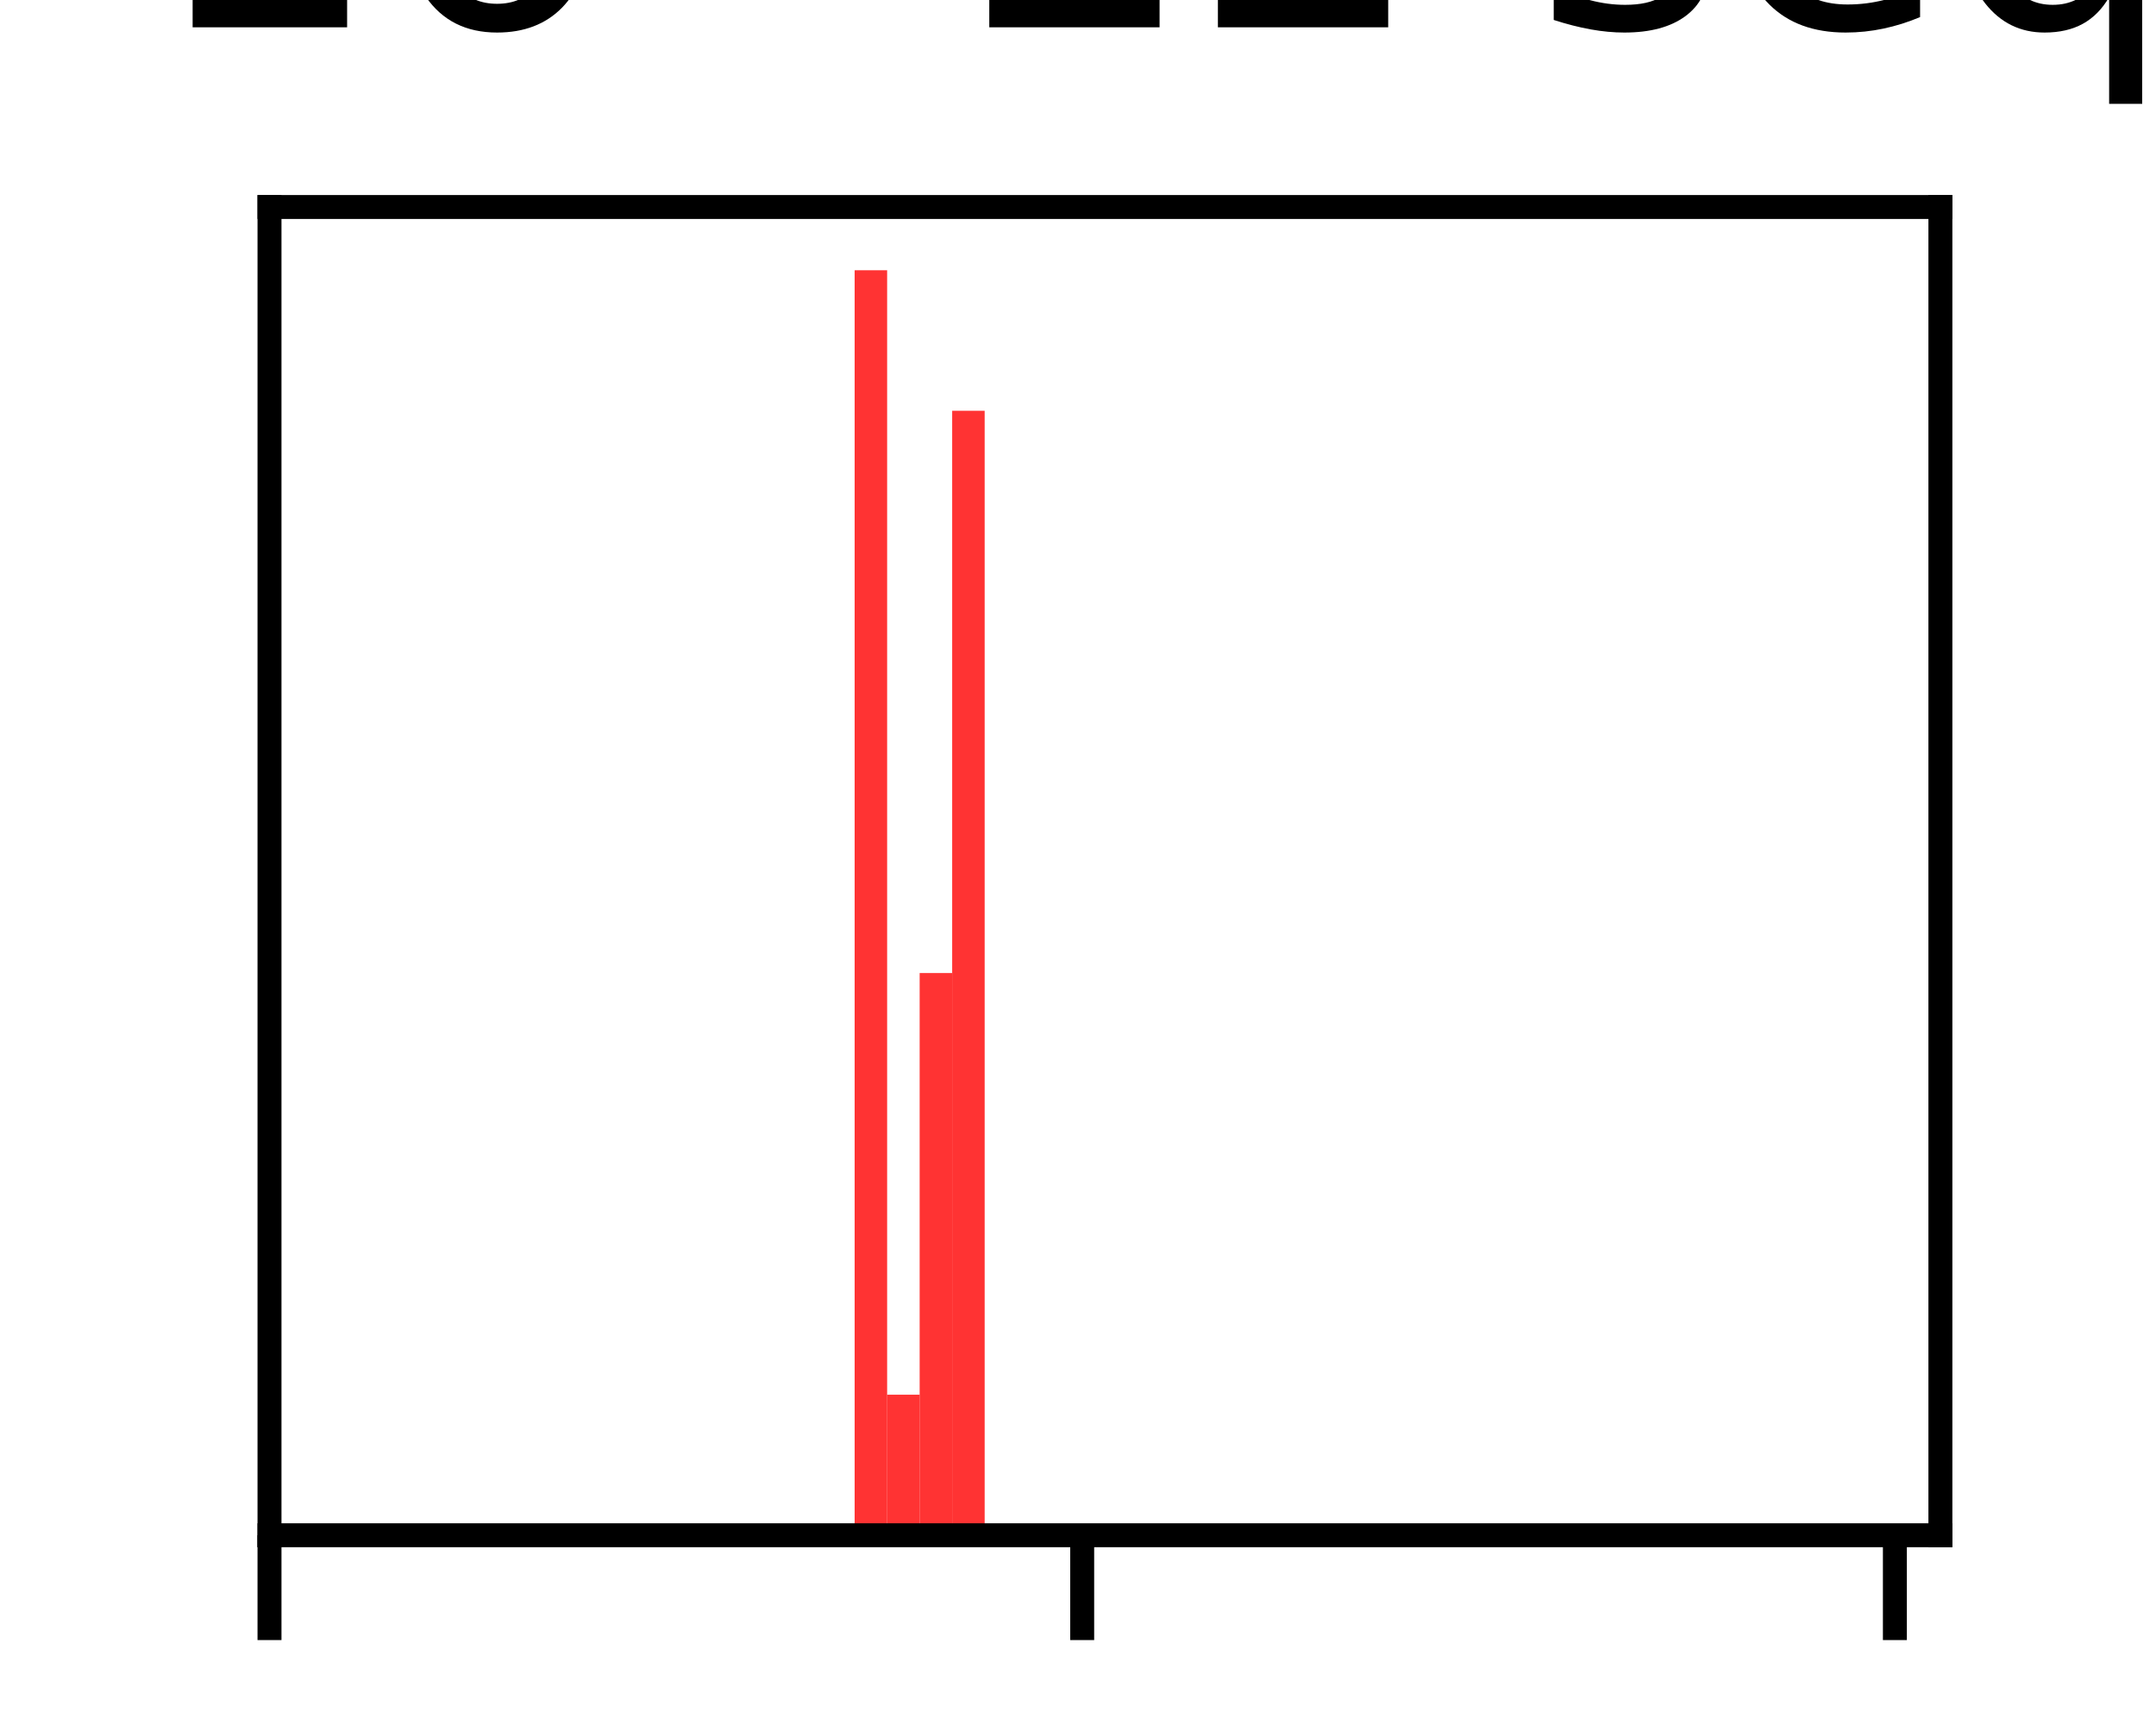<?xml version="1.0" encoding="utf-8" standalone="no"?>
<!DOCTYPE svg PUBLIC "-//W3C//DTD SVG 1.1//EN"
  "http://www.w3.org/Graphics/SVG/1.1/DTD/svg11.dtd">
<svg height="57.6pt" version="1.1" viewBox="0 0 72 57.6" width="72pt" xmlns="http://www.w3.org/2000/svg" xmlns:xlink="http://www.w3.org/1999/xlink">
 <defs>
  <style type="text/css">*{stroke-linecap:butt;stroke-linejoin:round;}</style>
 </defs>
 <g id="figure_1">
  <g id="patch_1">
   <path d="M 0 57.6 
L 72 57.6 
L 72 0 
L 0 0 
z
" style="fill:#ffffff;"/>
  </g>
  <g id="axes_1">
   <g id="patch_2">
    <path d="M 9 51.264 
L 64.8 51.264 
L 64.8 6.912 
L 9 6.912 
z
" style="fill:#ffffff;"/>
   </g>
   <g id="patch_3">
    <path clip-path="url(#p86f5cc6ea0)" d="M 26.37 51.264 
L 27.455 51.264 
L 27.455 51.264 
L 26.37 51.264 
z
" style="fill:#ff0000;opacity:0.8;"/>
   </g>
   <g id="patch_4">
    <path clip-path="url(#p86f5cc6ea0)" d="M 27.455 51.264 
L 28.541 51.264 
L 28.541 51.264 
L 27.455 51.264 
z
" style="fill:#ff0000;opacity:0.8;"/>
   </g>
   <g id="patch_5">
    <path clip-path="url(#p86f5cc6ea0)" d="M 28.541 51.264 
L 29.626 51.264 
L 29.626 9.024 
L 28.541 9.024 
z
" style="fill:#ff0000;opacity:0.8;"/>
   </g>
   <g id="patch_6">
    <path clip-path="url(#p86f5cc6ea0)" d="M 29.626 51.264 
L 30.712 51.264 
L 30.712 46.571 
L 29.626 46.571 
z
" style="fill:#ff0000;opacity:0.8;"/>
   </g>
   <g id="patch_7">
    <path clip-path="url(#p86f5cc6ea0)" d="M 30.712 51.264 
L 31.798 51.264 
L 31.798 32.491 
L 30.712 32.491 
z
" style="fill:#ff0000;opacity:0.8;"/>
   </g>
   <g id="patch_8">
    <path clip-path="url(#p86f5cc6ea0)" d="M 31.798 51.264 
L 32.883 51.264 
L 32.883 13.717 
L 31.798 13.717 
z
" style="fill:#ff0000;opacity:0.8;"/>
   </g>
   <g id="patch_9">
    <path clip-path="url(#p86f5cc6ea0)" d="M 32.883 51.264 
L 33.969 51.264 
L 33.969 51.264 
L 32.883 51.264 
z
" style="fill:#ff0000;opacity:0.8;"/>
   </g>
   <g id="patch_10">
    <path clip-path="url(#p86f5cc6ea0)" d="M 33.969 51.264 
L 35.054 51.264 
L 35.054 51.264 
L 33.969 51.264 
z
" style="fill:#ff0000;opacity:0.8;"/>
   </g>
   <g id="patch_11">
    <path clip-path="url(#p86f5cc6ea0)" d="M 35.054 51.264 
L 36.14 51.264 
L 36.14 51.264 
L 35.054 51.264 
z
" style="fill:#ff0000;opacity:0.8;"/>
   </g>
   <g id="patch_12">
    <path clip-path="url(#p86f5cc6ea0)" d="M 36.14 51.264 
L 37.226 51.264 
L 37.226 51.264 
L 36.14 51.264 
z
" style="fill:#ff0000;opacity:0.8;"/>
   </g>
   <g id="patch_13">
    <path clip-path="url(#p86f5cc6ea0)" d="M 37.226 51.264 
L 38.311 51.264 
L 38.311 51.264 
L 37.226 51.264 
z
" style="fill:#ff0000;opacity:0.8;"/>
   </g>
   <g id="patch_14">
    <path clip-path="url(#p86f5cc6ea0)" d="M 38.311 51.264 
L 39.397 51.264 
L 39.397 51.264 
L 38.311 51.264 
z
" style="fill:#ff0000;opacity:0.8;"/>
   </g>
   <g id="patch_15">
    <path clip-path="url(#p86f5cc6ea0)" d="M 39.397 51.264 
L 40.482 51.264 
L 40.482 51.264 
L 39.397 51.264 
z
" style="fill:#ff0000;opacity:0.8;"/>
   </g>
   <g id="patch_16">
    <path clip-path="url(#p86f5cc6ea0)" d="M 40.482 51.264 
L 41.568 51.264 
L 41.568 51.264 
L 40.482 51.264 
z
" style="fill:#ff0000;opacity:0.8;"/>
   </g>
   <g id="patch_17">
    <path clip-path="url(#p86f5cc6ea0)" d="M 41.568 51.264 
L 42.654 51.264 
L 42.654 51.264 
L 41.568 51.264 
z
" style="fill:#ff0000;opacity:0.8;"/>
   </g>
   <g id="patch_18">
    <path clip-path="url(#p86f5cc6ea0)" d="M 42.654 51.264 
L 43.739 51.264 
L 43.739 51.264 
L 42.654 51.264 
z
" style="fill:#ff0000;opacity:0.8;"/>
   </g>
   <g id="patch_19">
    <path clip-path="url(#p86f5cc6ea0)" d="M 43.739 51.264 
L 44.825 51.264 
L 44.825 51.264 
L 43.739 51.264 
z
" style="fill:#ff0000;opacity:0.8;"/>
   </g>
   <g id="patch_20">
    <path clip-path="url(#p86f5cc6ea0)" d="M 44.825 51.264 
L 45.911 51.264 
L 45.911 51.264 
L 44.825 51.264 
z
" style="fill:#ff0000;opacity:0.8;"/>
   </g>
   <g id="patch_21">
    <path clip-path="url(#p86f5cc6ea0)" d="M 45.911 51.264 
L 46.996 51.264 
L 46.996 51.264 
L 45.911 51.264 
z
" style="fill:#ff0000;opacity:0.8;"/>
   </g>
   <g id="patch_22">
    <path clip-path="url(#p86f5cc6ea0)" d="M 46.996 51.264 
L 48.082 51.264 
L 48.082 51.264 
L 46.996 51.264 
z
" style="fill:#ff0000;opacity:0.8;"/>
   </g>
   <g id="patch_23">
    <path clip-path="url(#p86f5cc6ea0)" d="M 48.082 51.264 
L 49.167 51.264 
L 49.167 51.264 
L 48.082 51.264 
z
" style="fill:#ff0000;opacity:0.8;"/>
   </g>
   <g id="patch_24">
    <path clip-path="url(#p86f5cc6ea0)" d="M 49.167 51.264 
L 50.253 51.264 
L 50.253 51.264 
L 49.167 51.264 
z
" style="fill:#ff0000;opacity:0.8;"/>
   </g>
   <g id="patch_25">
    <path clip-path="url(#p86f5cc6ea0)" d="M 50.253 51.264 
L 51.339 51.264 
L 51.339 51.264 
L 50.253 51.264 
z
" style="fill:#ff0000;opacity:0.8;"/>
   </g>
   <g id="patch_26">
    <path clip-path="url(#p86f5cc6ea0)" d="M 51.339 51.264 
L 52.424 51.264 
L 52.424 51.264 
L 51.339 51.264 
z
" style="fill:#ff0000;opacity:0.8;"/>
   </g>
   <g id="patch_27">
    <path clip-path="url(#p86f5cc6ea0)" d="M 52.424 51.264 
L 53.51 51.264 
L 53.51 51.264 
L 52.424 51.264 
z
" style="fill:#ff0000;opacity:0.8;"/>
   </g>
   <g id="patch_28">
    <path clip-path="url(#p86f5cc6ea0)" d="M 53.51 51.264 
L 54.595 51.264 
L 54.595 51.264 
L 53.51 51.264 
z
" style="fill:#ff0000;opacity:0.8;"/>
   </g>
   <g id="patch_29">
    <path clip-path="url(#p86f5cc6ea0)" d="M 54.595 51.264 
L 55.681 51.264 
L 55.681 51.264 
L 54.595 51.264 
z
" style="fill:#ff0000;opacity:0.8;"/>
   </g>
   <g id="patch_30">
    <path clip-path="url(#p86f5cc6ea0)" d="M 55.681 51.264 
L 56.767 51.264 
L 56.767 51.264 
L 55.681 51.264 
z
" style="fill:#ff0000;opacity:0.8;"/>
   </g>
   <g id="patch_31">
    <path clip-path="url(#p86f5cc6ea0)" d="M 56.767 51.264 
L 57.852 51.264 
L 57.852 51.264 
L 56.767 51.264 
z
" style="fill:#ff0000;opacity:0.8;"/>
   </g>
   <g id="patch_32">
    <path clip-path="url(#p86f5cc6ea0)" d="M 57.852 51.264 
L 58.938 51.264 
L 58.938 51.264 
L 57.852 51.264 
z
" style="fill:#ff0000;opacity:0.8;"/>
   </g>
   <g id="patch_33">
    <path clip-path="url(#p86f5cc6ea0)" d="M 58.938 51.264 
L 60.023 51.264 
L 60.023 51.264 
L 58.938 51.264 
z
" style="fill:#ff0000;opacity:0.8;"/>
   </g>
   <g id="patch_34">
    <path clip-path="url(#p86f5cc6ea0)" d="M 60.023 51.264 
L 61.109 51.264 
L 61.109 51.264 
L 60.023 51.264 
z
" style="fill:#ff0000;opacity:0.8;"/>
   </g>
   <g id="patch_35">
    <path clip-path="url(#p86f5cc6ea0)" d="M 61.109 51.264 
L 62.195 51.264 
L 62.195 51.264 
L 61.109 51.264 
z
" style="fill:#ff0000;opacity:0.8;"/>
   </g>
   <g id="patch_36">
    <path clip-path="url(#p86f5cc6ea0)" d="M 62.195 51.264 
L 63.28 51.264 
L 63.28 51.264 
L 62.195 51.264 
z
" style="fill:#ff0000;opacity:0.8;"/>
   </g>
   <g id="patch_37">
    <path clip-path="url(#p86f5cc6ea0)" d="M 63.28 51.264 
L 64.366 51.264 
L 64.366 51.264 
L 63.28 51.264 
z
" style="fill:#ff0000;opacity:0.8;"/>
   </g>
   <g id="patch_38">
    <path clip-path="url(#p86f5cc6ea0)" d="M 64.366 51.264 
L 65.451 51.264 
L 65.451 51.264 
L 64.366 51.264 
z
" style="fill:#ff0000;opacity:0.8;"/>
   </g>
   <g id="matplotlib.axis_1">
    <g id="xtick_1">
     <g id="line2d_1">
      <defs>
       <path d="M 0 0 
L 0 3.5 
" id="m7649327a6a" style="stroke:#000000;stroke-width:0.8;"/>
      </defs>
      <g>
       <use style="stroke:#000000;stroke-width:0.8;" x="9" xlink:href="#m7649327a6a" y="51.264"/>
      </g>
     </g>
     <g id="text_1">
      <!-- 0 -->
      <g transform="translate(5.819 65.862)scale(0.1 -0.1)">
       <defs>
        <path d="M 2034 4250 
Q 1547 4250 1301 3770 
Q 1056 3291 1056 2328 
Q 1056 1369 1301 889 
Q 1547 409 2034 409 
Q 2525 409 2770 889 
Q 3016 1369 3016 2328 
Q 3016 3291 2770 3770 
Q 2525 4250 2034 4250 
z
M 2034 4750 
Q 2819 4750 3233 4129 
Q 3647 3509 3647 2328 
Q 3647 1150 3233 529 
Q 2819 -91 2034 -91 
Q 1250 -91 836 529 
Q 422 1150 422 2328 
Q 422 3509 836 4129 
Q 1250 4750 2034 4750 
z
" id="DejaVuSans-30" transform="scale(0.016)"/>
       </defs>
       <use xlink:href="#DejaVuSans-30"/>
      </g>
     </g>
    </g>
    <g id="xtick_2">
     <g id="line2d_2">
      <g>
       <use style="stroke:#000000;stroke-width:0.8;" x="36.14" xlink:href="#m7649327a6a" y="51.264"/>
      </g>
     </g>
     <g id="text_2">
      <!-- 125 -->
      <g transform="translate(26.596 65.862)scale(0.1 -0.1)">
       <defs>
        <path d="M 794 531 
L 1825 531 
L 1825 4091 
L 703 3866 
L 703 4441 
L 1819 4666 
L 2450 4666 
L 2450 531 
L 3481 531 
L 3481 0 
L 794 0 
L 794 531 
z
" id="DejaVuSans-31" transform="scale(0.016)"/>
        <path d="M 1228 531 
L 3431 531 
L 3431 0 
L 469 0 
L 469 531 
Q 828 903 1448 1529 
Q 2069 2156 2228 2338 
Q 2531 2678 2651 2914 
Q 2772 3150 2772 3378 
Q 2772 3750 2511 3984 
Q 2250 4219 1831 4219 
Q 1534 4219 1204 4116 
Q 875 4013 500 3803 
L 500 4441 
Q 881 4594 1212 4672 
Q 1544 4750 1819 4750 
Q 2544 4750 2975 4387 
Q 3406 4025 3406 3419 
Q 3406 3131 3298 2873 
Q 3191 2616 2906 2266 
Q 2828 2175 2409 1742 
Q 1991 1309 1228 531 
z
" id="DejaVuSans-32" transform="scale(0.016)"/>
        <path d="M 691 4666 
L 3169 4666 
L 3169 4134 
L 1269 4134 
L 1269 2991 
Q 1406 3038 1543 3061 
Q 1681 3084 1819 3084 
Q 2600 3084 3056 2656 
Q 3513 2228 3513 1497 
Q 3513 744 3044 326 
Q 2575 -91 1722 -91 
Q 1428 -91 1123 -41 
Q 819 9 494 109 
L 494 744 
Q 775 591 1075 516 
Q 1375 441 1709 441 
Q 2250 441 2565 725 
Q 2881 1009 2881 1497 
Q 2881 1984 2565 2268 
Q 2250 2553 1709 2553 
Q 1456 2553 1204 2497 
Q 953 2441 691 2322 
L 691 4666 
z
" id="DejaVuSans-35" transform="scale(0.016)"/>
       </defs>
       <use xlink:href="#DejaVuSans-31"/>
       <use x="63.623" xlink:href="#DejaVuSans-32"/>
       <use x="127.246" xlink:href="#DejaVuSans-35"/>
      </g>
     </g>
    </g>
    <g id="xtick_3">
     <g id="line2d_3">
      <g>
       <use style="stroke:#000000;stroke-width:0.8;" x="63.28" xlink:href="#m7649327a6a" y="51.264"/>
      </g>
     </g>
     <g id="text_3">
      <!-- 250 -->
      <g transform="translate(53.736 65.862)scale(0.1 -0.1)">
       <use xlink:href="#DejaVuSans-32"/>
       <use x="63.623" xlink:href="#DejaVuSans-35"/>
       <use x="127.246" xlink:href="#DejaVuSans-30"/>
      </g>
     </g>
    </g>
   </g>
   <g id="matplotlib.axis_2"/>
   <g id="patch_39">
    <path d="M 9 51.264 
L 9 6.912 
" style="fill:none;stroke:#000000;stroke-linecap:square;stroke-linejoin:miter;stroke-width:0.8;"/>
   </g>
   <g id="patch_40">
    <path d="M 64.8 51.264 
L 64.8 6.912 
" style="fill:none;stroke:#000000;stroke-linecap:square;stroke-linejoin:miter;stroke-width:0.8;"/>
   </g>
   <g id="patch_41">
    <path d="M 9 51.264 
L 64.8 51.264 
" style="fill:none;stroke:#000000;stroke-linecap:square;stroke-linejoin:miter;stroke-width:0.8;"/>
   </g>
   <g id="patch_42">
    <path d="M 9 6.912 
L 64.8 6.912 
" style="fill:none;stroke:#000000;stroke-linecap:square;stroke-linejoin:miter;stroke-width:0.8;"/>
   </g>
   <g id="text_4">
    <!-- Cluster 16 - 22 sequences -->
    <g transform="translate(-41.498 0.912)scale(0.12 -0.12)">
     <defs>
      <path d="M 4122 4306 
L 4122 3641 
Q 3803 3938 3442 4084 
Q 3081 4231 2675 4231 
Q 1875 4231 1450 3742 
Q 1025 3253 1025 2328 
Q 1025 1406 1450 917 
Q 1875 428 2675 428 
Q 3081 428 3442 575 
Q 3803 722 4122 1019 
L 4122 359 
Q 3791 134 3420 21 
Q 3050 -91 2638 -91 
Q 1578 -91 968 557 
Q 359 1206 359 2328 
Q 359 3453 968 4101 
Q 1578 4750 2638 4750 
Q 3056 4750 3426 4639 
Q 3797 4528 4122 4306 
z
" id="DejaVuSans-43" transform="scale(0.016)"/>
      <path d="M 603 4863 
L 1178 4863 
L 1178 0 
L 603 0 
L 603 4863 
z
" id="DejaVuSans-6c" transform="scale(0.016)"/>
      <path d="M 544 1381 
L 544 3500 
L 1119 3500 
L 1119 1403 
Q 1119 906 1312 657 
Q 1506 409 1894 409 
Q 2359 409 2629 706 
Q 2900 1003 2900 1516 
L 2900 3500 
L 3475 3500 
L 3475 0 
L 2900 0 
L 2900 538 
Q 2691 219 2414 64 
Q 2138 -91 1772 -91 
Q 1169 -91 856 284 
Q 544 659 544 1381 
z
M 1991 3584 
L 1991 3584 
z
" id="DejaVuSans-75" transform="scale(0.016)"/>
      <path d="M 2834 3397 
L 2834 2853 
Q 2591 2978 2328 3040 
Q 2066 3103 1784 3103 
Q 1356 3103 1142 2972 
Q 928 2841 928 2578 
Q 928 2378 1081 2264 
Q 1234 2150 1697 2047 
L 1894 2003 
Q 2506 1872 2764 1633 
Q 3022 1394 3022 966 
Q 3022 478 2636 193 
Q 2250 -91 1575 -91 
Q 1294 -91 989 -36 
Q 684 19 347 128 
L 347 722 
Q 666 556 975 473 
Q 1284 391 1588 391 
Q 1994 391 2212 530 
Q 2431 669 2431 922 
Q 2431 1156 2273 1281 
Q 2116 1406 1581 1522 
L 1381 1569 
Q 847 1681 609 1914 
Q 372 2147 372 2553 
Q 372 3047 722 3315 
Q 1072 3584 1716 3584 
Q 2034 3584 2315 3537 
Q 2597 3491 2834 3397 
z
" id="DejaVuSans-73" transform="scale(0.016)"/>
      <path d="M 1172 4494 
L 1172 3500 
L 2356 3500 
L 2356 3053 
L 1172 3053 
L 1172 1153 
Q 1172 725 1289 603 
Q 1406 481 1766 481 
L 2356 481 
L 2356 0 
L 1766 0 
Q 1100 0 847 248 
Q 594 497 594 1153 
L 594 3053 
L 172 3053 
L 172 3500 
L 594 3500 
L 594 4494 
L 1172 4494 
z
" id="DejaVuSans-74" transform="scale(0.016)"/>
      <path d="M 3597 1894 
L 3597 1613 
L 953 1613 
Q 991 1019 1311 708 
Q 1631 397 2203 397 
Q 2534 397 2845 478 
Q 3156 559 3463 722 
L 3463 178 
Q 3153 47 2828 -22 
Q 2503 -91 2169 -91 
Q 1331 -91 842 396 
Q 353 884 353 1716 
Q 353 2575 817 3079 
Q 1281 3584 2069 3584 
Q 2775 3584 3186 3129 
Q 3597 2675 3597 1894 
z
M 3022 2063 
Q 3016 2534 2758 2815 
Q 2500 3097 2075 3097 
Q 1594 3097 1305 2825 
Q 1016 2553 972 2059 
L 3022 2063 
z
" id="DejaVuSans-65" transform="scale(0.016)"/>
      <path d="M 2631 2963 
Q 2534 3019 2420 3045 
Q 2306 3072 2169 3072 
Q 1681 3072 1420 2755 
Q 1159 2438 1159 1844 
L 1159 0 
L 581 0 
L 581 3500 
L 1159 3500 
L 1159 2956 
Q 1341 3275 1631 3429 
Q 1922 3584 2338 3584 
Q 2397 3584 2469 3576 
Q 2541 3569 2628 3553 
L 2631 2963 
z
" id="DejaVuSans-72" transform="scale(0.016)"/>
      <path id="DejaVuSans-20" transform="scale(0.016)"/>
      <path d="M 2113 2584 
Q 1688 2584 1439 2293 
Q 1191 2003 1191 1497 
Q 1191 994 1439 701 
Q 1688 409 2113 409 
Q 2538 409 2786 701 
Q 3034 994 3034 1497 
Q 3034 2003 2786 2293 
Q 2538 2584 2113 2584 
z
M 3366 4563 
L 3366 3988 
Q 3128 4100 2886 4159 
Q 2644 4219 2406 4219 
Q 1781 4219 1451 3797 
Q 1122 3375 1075 2522 
Q 1259 2794 1537 2939 
Q 1816 3084 2150 3084 
Q 2853 3084 3261 2657 
Q 3669 2231 3669 1497 
Q 3669 778 3244 343 
Q 2819 -91 2113 -91 
Q 1303 -91 875 529 
Q 447 1150 447 2328 
Q 447 3434 972 4092 
Q 1497 4750 2381 4750 
Q 2619 4750 2861 4703 
Q 3103 4656 3366 4563 
z
" id="DejaVuSans-36" transform="scale(0.016)"/>
      <path d="M 313 2009 
L 1997 2009 
L 1997 1497 
L 313 1497 
L 313 2009 
z
" id="DejaVuSans-2d" transform="scale(0.016)"/>
      <path d="M 947 1747 
Q 947 1113 1208 752 
Q 1469 391 1925 391 
Q 2381 391 2643 752 
Q 2906 1113 2906 1747 
Q 2906 2381 2643 2742 
Q 2381 3103 1925 3103 
Q 1469 3103 1208 2742 
Q 947 2381 947 1747 
z
M 2906 525 
Q 2725 213 2448 61 
Q 2172 -91 1784 -91 
Q 1150 -91 751 415 
Q 353 922 353 1747 
Q 353 2572 751 3078 
Q 1150 3584 1784 3584 
Q 2172 3584 2448 3432 
Q 2725 3281 2906 2969 
L 2906 3500 
L 3481 3500 
L 3481 -1331 
L 2906 -1331 
L 2906 525 
z
" id="DejaVuSans-71" transform="scale(0.016)"/>
      <path d="M 3513 2113 
L 3513 0 
L 2938 0 
L 2938 2094 
Q 2938 2591 2744 2837 
Q 2550 3084 2163 3084 
Q 1697 3084 1428 2787 
Q 1159 2491 1159 1978 
L 1159 0 
L 581 0 
L 581 3500 
L 1159 3500 
L 1159 2956 
Q 1366 3272 1645 3428 
Q 1925 3584 2291 3584 
Q 2894 3584 3203 3211 
Q 3513 2838 3513 2113 
z
" id="DejaVuSans-6e" transform="scale(0.016)"/>
      <path d="M 3122 3366 
L 3122 2828 
Q 2878 2963 2633 3030 
Q 2388 3097 2138 3097 
Q 1578 3097 1268 2742 
Q 959 2388 959 1747 
Q 959 1106 1268 751 
Q 1578 397 2138 397 
Q 2388 397 2633 464 
Q 2878 531 3122 666 
L 3122 134 
Q 2881 22 2623 -34 
Q 2366 -91 2075 -91 
Q 1284 -91 818 406 
Q 353 903 353 1747 
Q 353 2603 823 3093 
Q 1294 3584 2113 3584 
Q 2378 3584 2631 3529 
Q 2884 3475 3122 3366 
z
" id="DejaVuSans-63" transform="scale(0.016)"/>
     </defs>
     <use xlink:href="#DejaVuSans-43"/>
     <use x="69.824" xlink:href="#DejaVuSans-6c"/>
     <use x="97.607" xlink:href="#DejaVuSans-75"/>
     <use x="160.986" xlink:href="#DejaVuSans-73"/>
     <use x="213.086" xlink:href="#DejaVuSans-74"/>
     <use x="252.295" xlink:href="#DejaVuSans-65"/>
     <use x="313.818" xlink:href="#DejaVuSans-72"/>
     <use x="354.932" xlink:href="#DejaVuSans-20"/>
     <use x="386.719" xlink:href="#DejaVuSans-31"/>
     <use x="450.342" xlink:href="#DejaVuSans-36"/>
     <use x="513.965" xlink:href="#DejaVuSans-20"/>
     <use x="545.752" xlink:href="#DejaVuSans-2d"/>
     <use x="581.836" xlink:href="#DejaVuSans-20"/>
     <use x="613.623" xlink:href="#DejaVuSans-32"/>
     <use x="677.246" xlink:href="#DejaVuSans-32"/>
     <use x="740.869" xlink:href="#DejaVuSans-20"/>
     <use x="772.656" xlink:href="#DejaVuSans-73"/>
     <use x="824.756" xlink:href="#DejaVuSans-65"/>
     <use x="886.279" xlink:href="#DejaVuSans-71"/>
     <use x="949.756" xlink:href="#DejaVuSans-75"/>
     <use x="1013.135" xlink:href="#DejaVuSans-65"/>
     <use x="1074.658" xlink:href="#DejaVuSans-6e"/>
     <use x="1138.037" xlink:href="#DejaVuSans-63"/>
     <use x="1193.018" xlink:href="#DejaVuSans-65"/>
     <use x="1254.541" xlink:href="#DejaVuSans-73"/>
    </g>
   </g>
  </g>
 </g>
 <defs>
  <clipPath id="p86f5cc6ea0">
   <rect height="44.352" width="55.8" x="9" y="6.912"/>
  </clipPath>
 </defs>
</svg>
